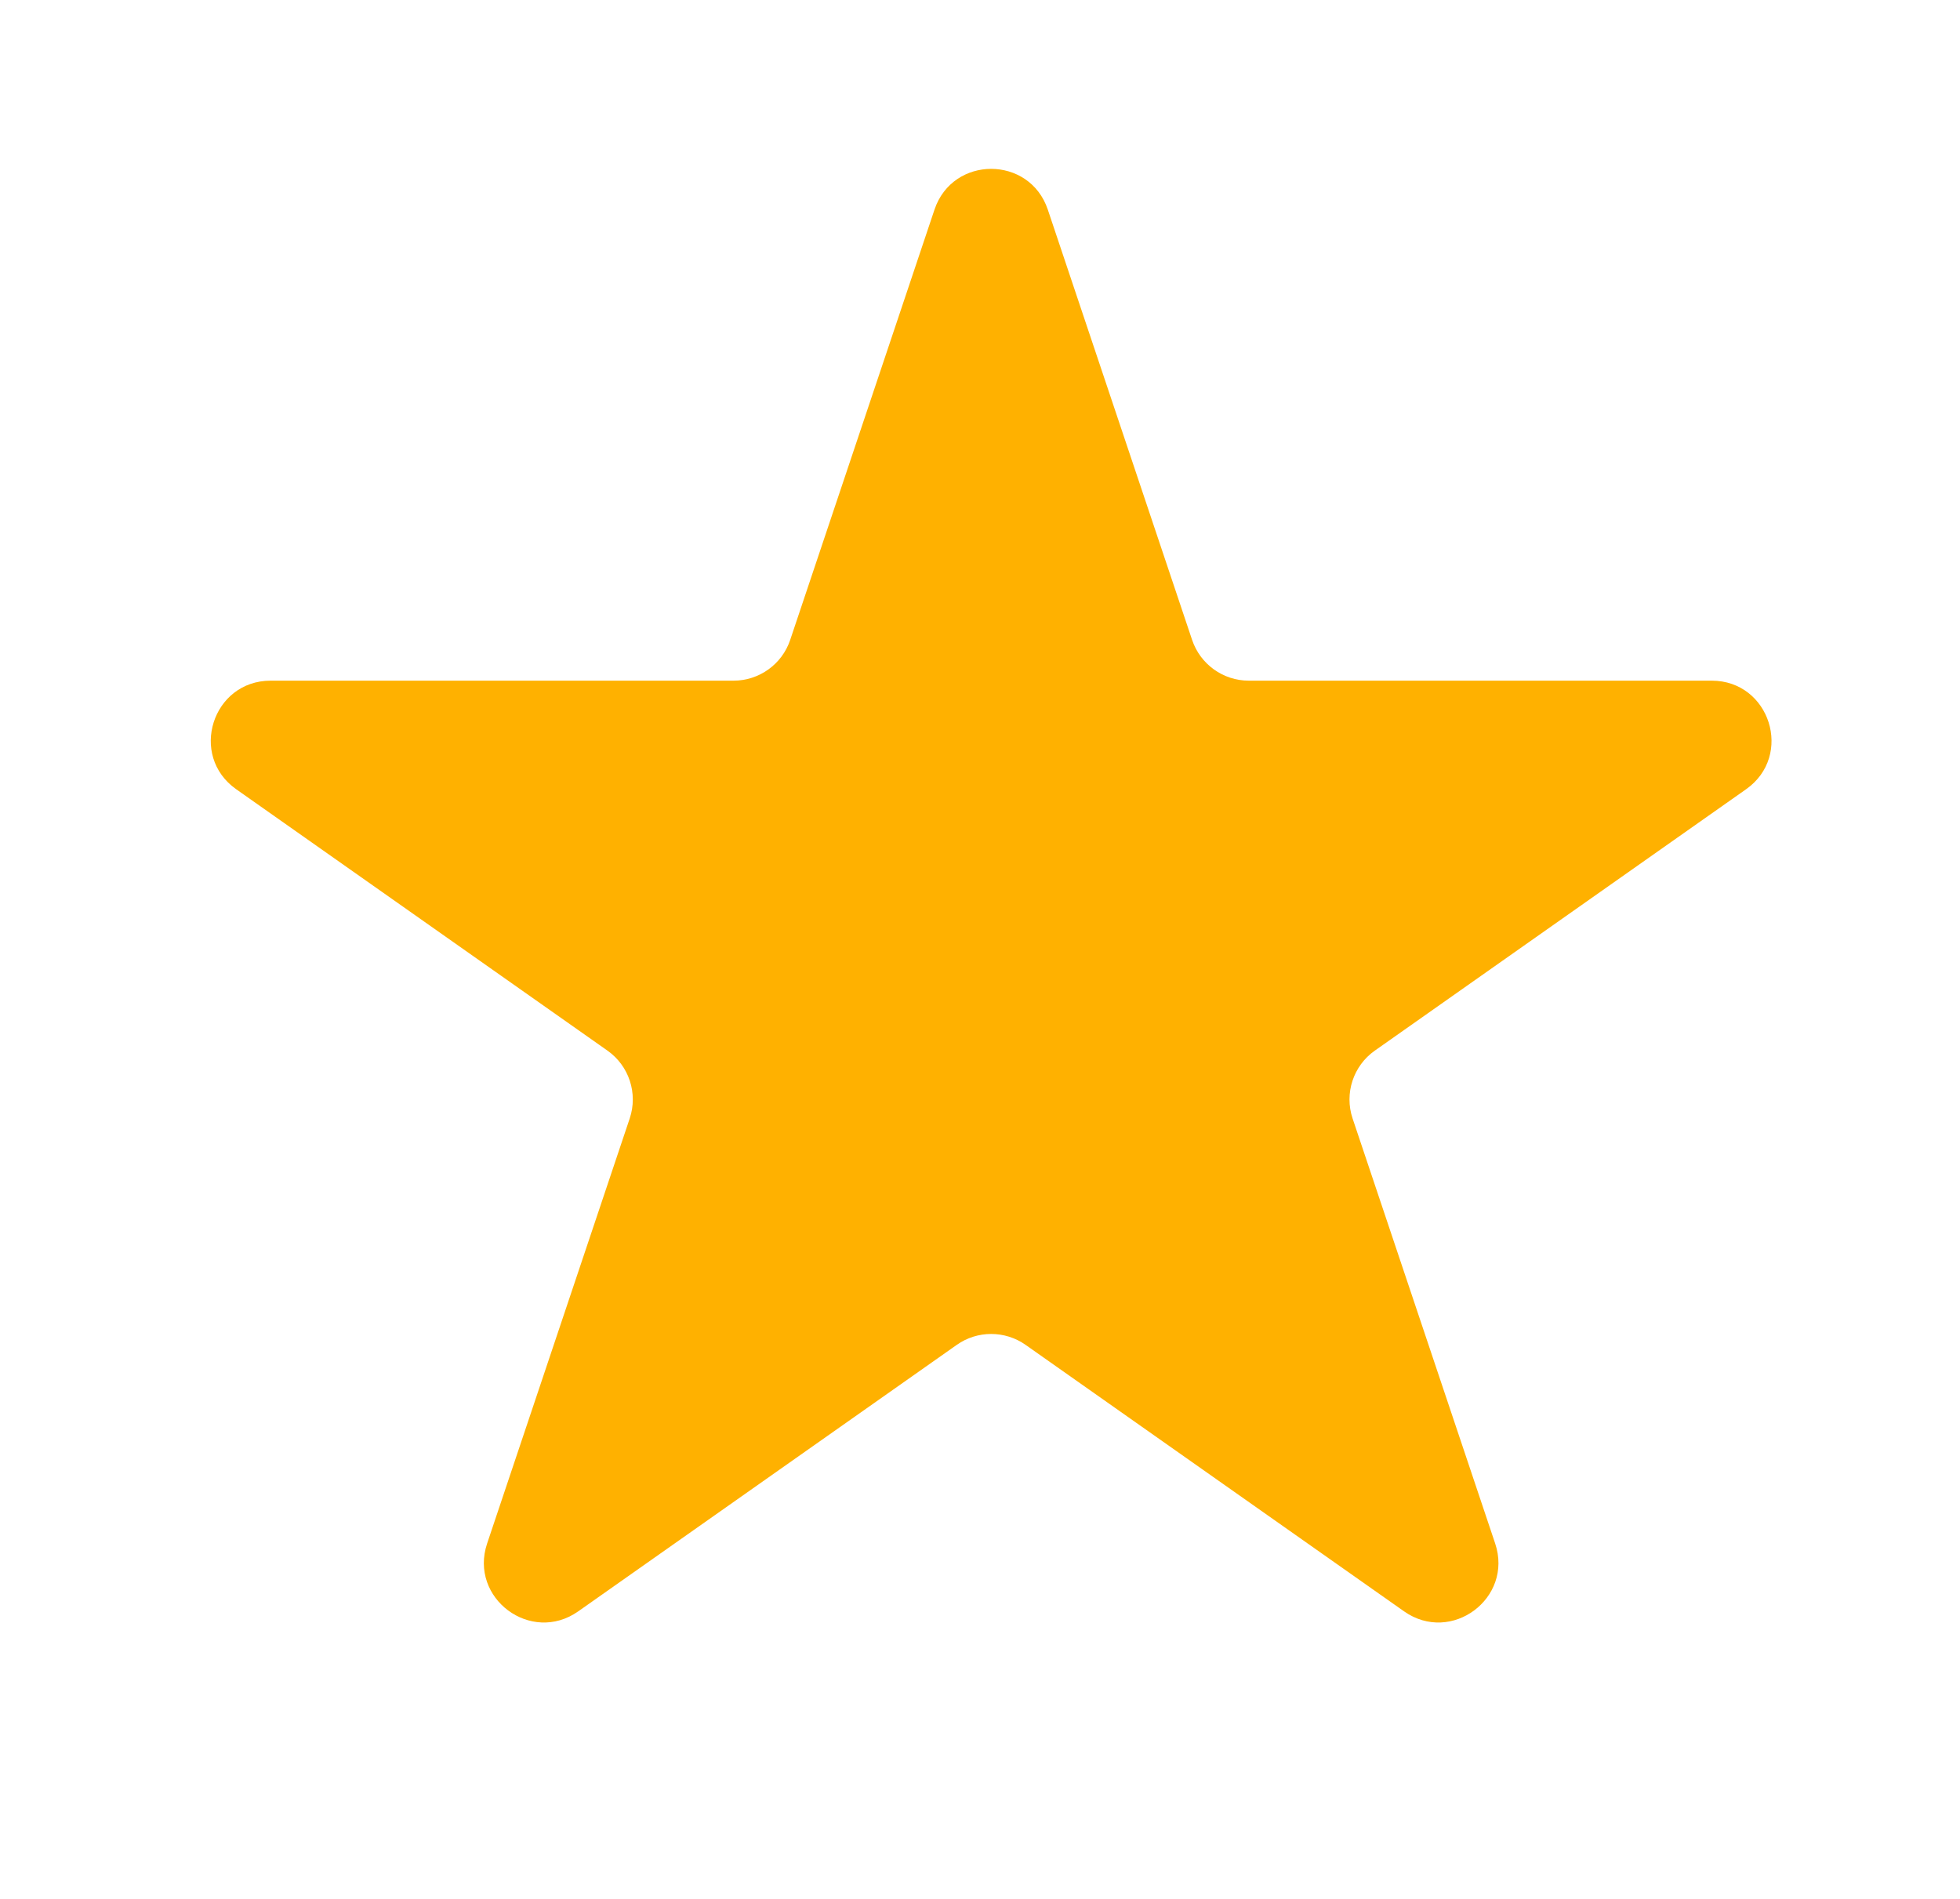 <svg width="32" height="31" viewBox="0 0 32 31" fill="none" xmlns="http://www.w3.org/2000/svg">
<path d="M15.257 3.422C15.555 2.535 16.809 2.535 17.107 3.422L19.463 10.447C19.597 10.844 19.969 11.112 20.388 11.112H27.946C28.898 11.112 29.286 12.337 28.507 12.885L22.447 17.151C22.094 17.399 21.946 17.85 22.083 18.259L24.411 25.198C24.71 26.091 23.695 26.848 22.924 26.306L16.744 21.955C16.407 21.718 15.957 21.718 15.621 21.955L9.44 26.306C8.669 26.848 7.654 26.091 7.953 25.198L10.281 18.259C10.418 17.85 10.27 17.399 9.917 17.151L3.857 12.885C3.078 12.337 3.466 11.112 4.419 11.112H11.976C12.395 11.112 12.768 10.844 12.901 10.447L15.257 3.422Z" fill="#FFB100"/>
</svg>
